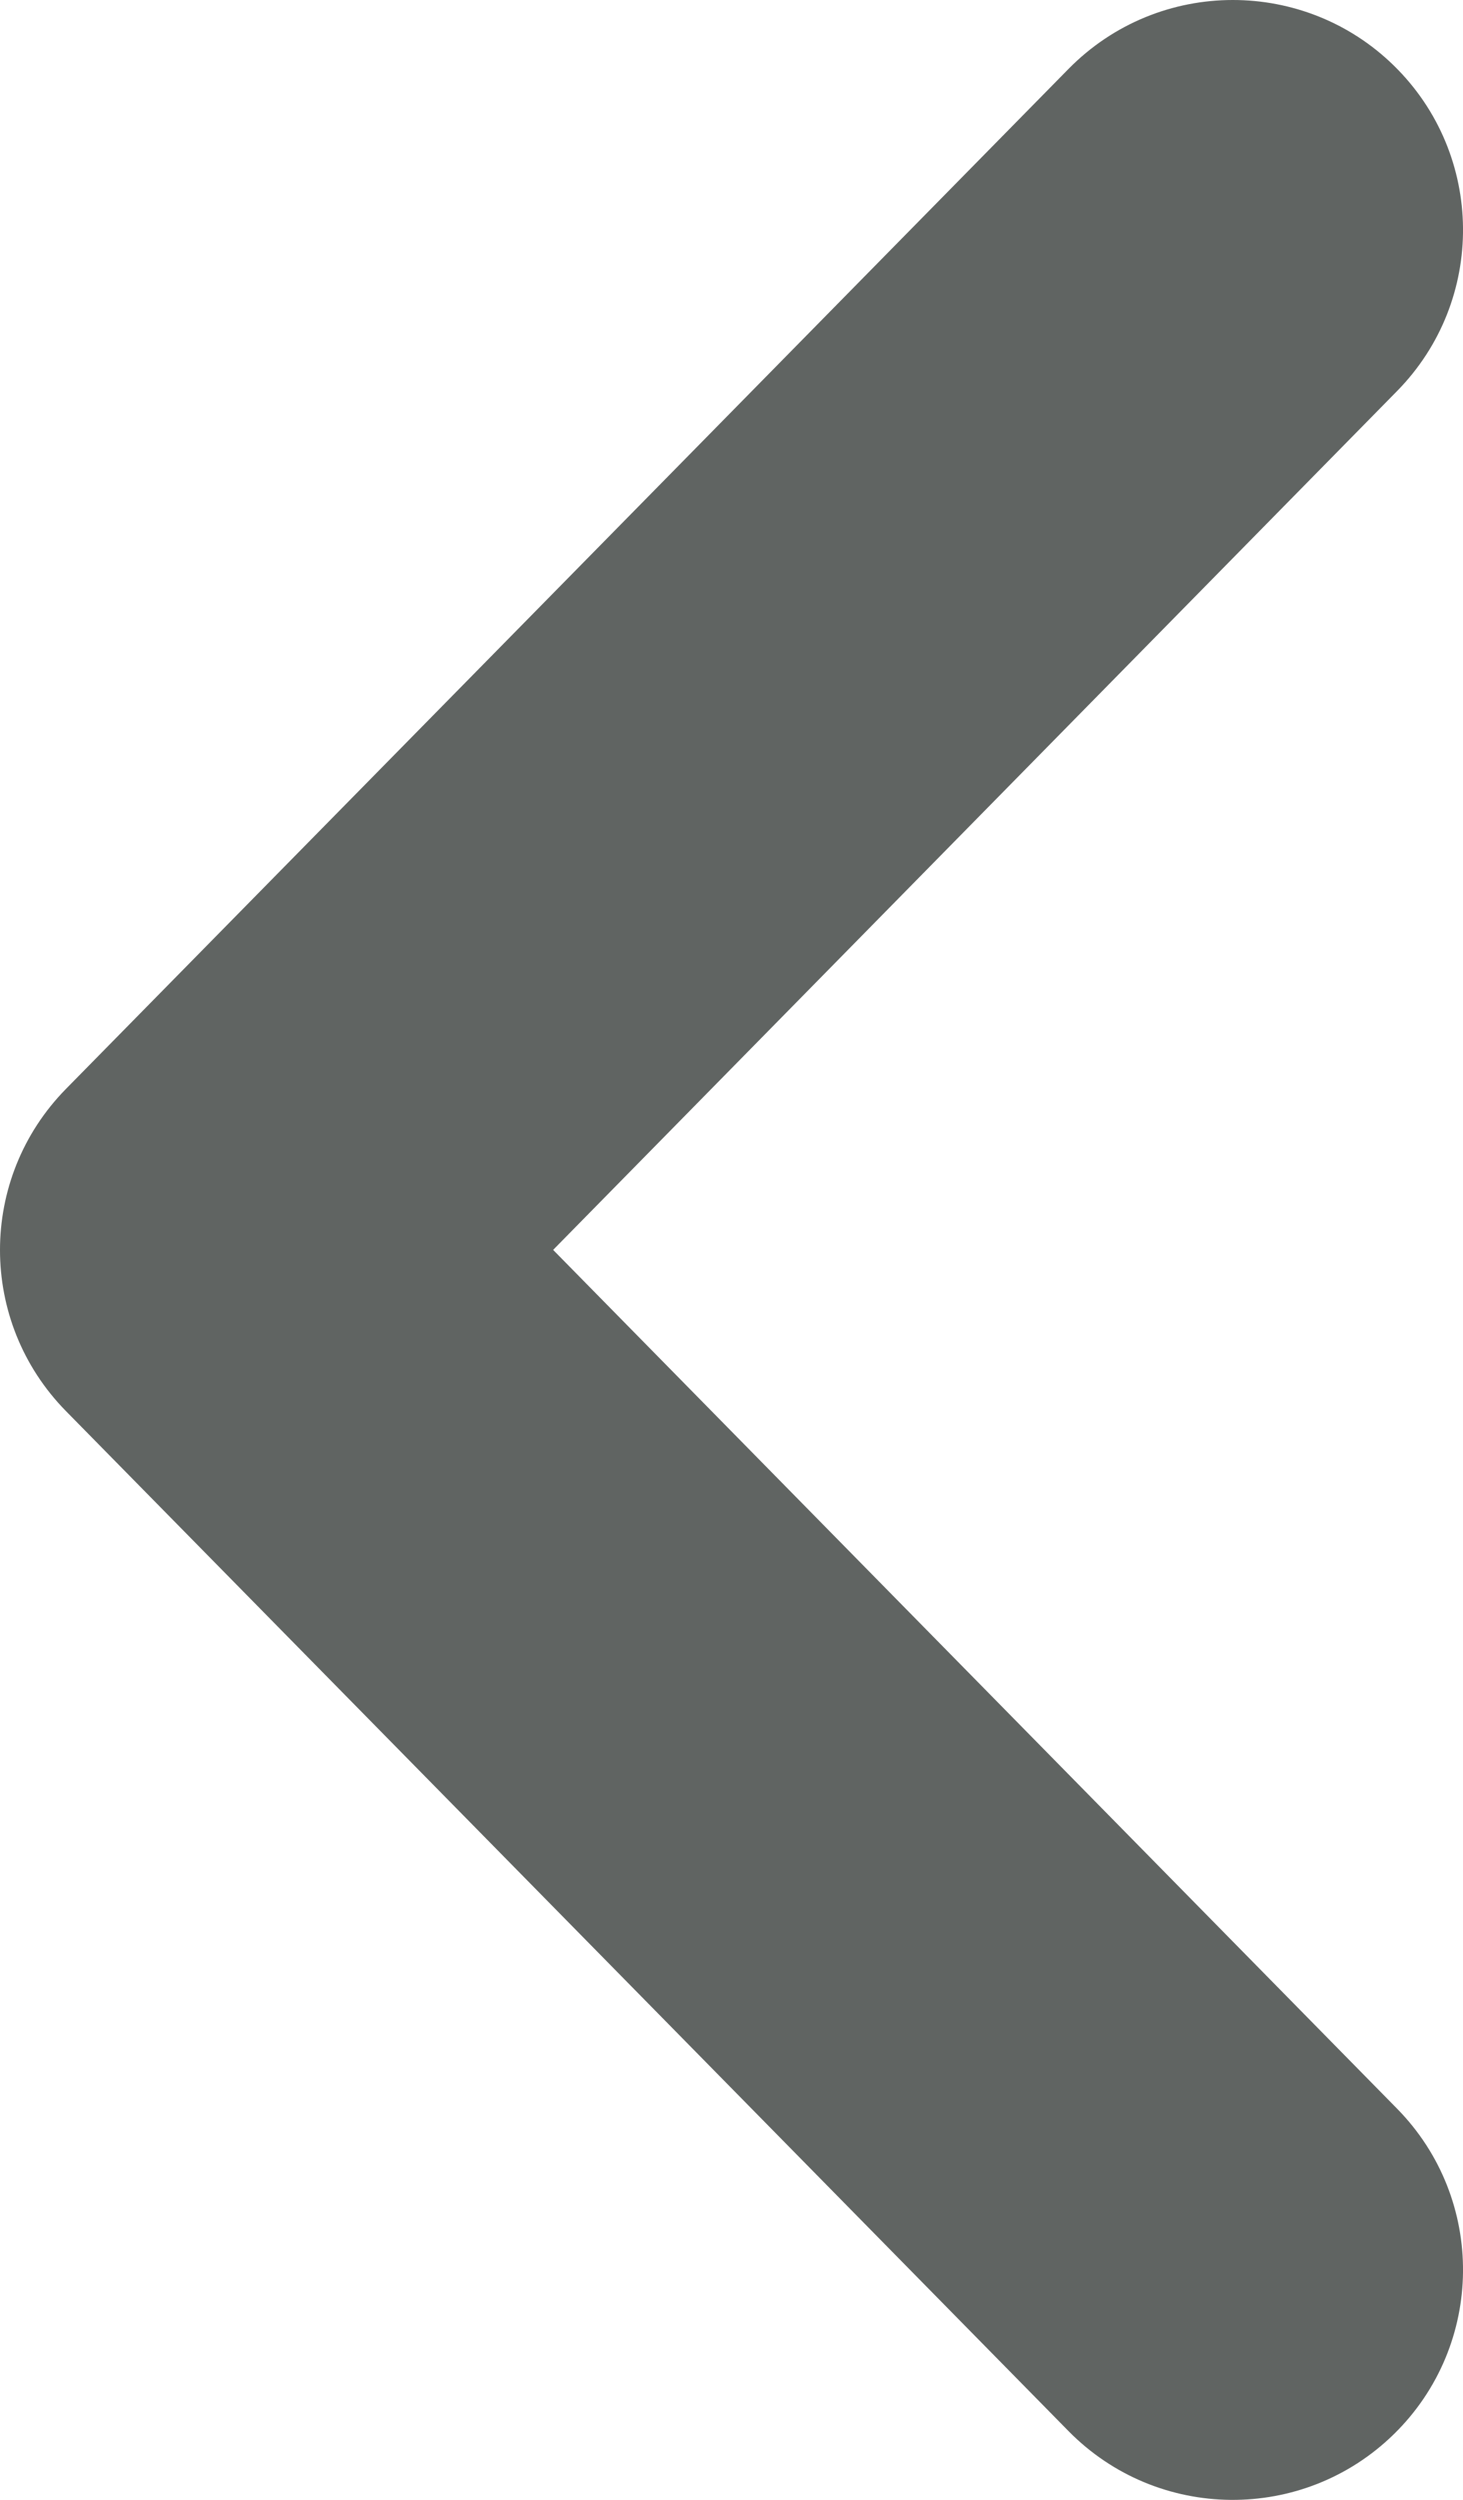 <svg width="24" height="41" viewBox="0 0 24 41" fill="none" xmlns="http://www.w3.org/2000/svg">
<path d="M20.224 -3.30066e-07C21.18 -2.46533e-07 22.136 0.36 22.869 1.079C24.358 2.539 24.38 4.927 22.918 6.414L9.074 20.499L22.918 34.583C24.38 36.07 24.358 38.459 22.869 39.919C21.38 41.379 18.989 41.357 17.527 39.87L1.083 23.144C-0.361 21.675 -0.361 19.327 1.083 17.858L17.527 1.132C18.269 0.377 19.247 -4.15542e-07 20.224 -3.30066e-07Z" fill="#606462"/>
</svg>
